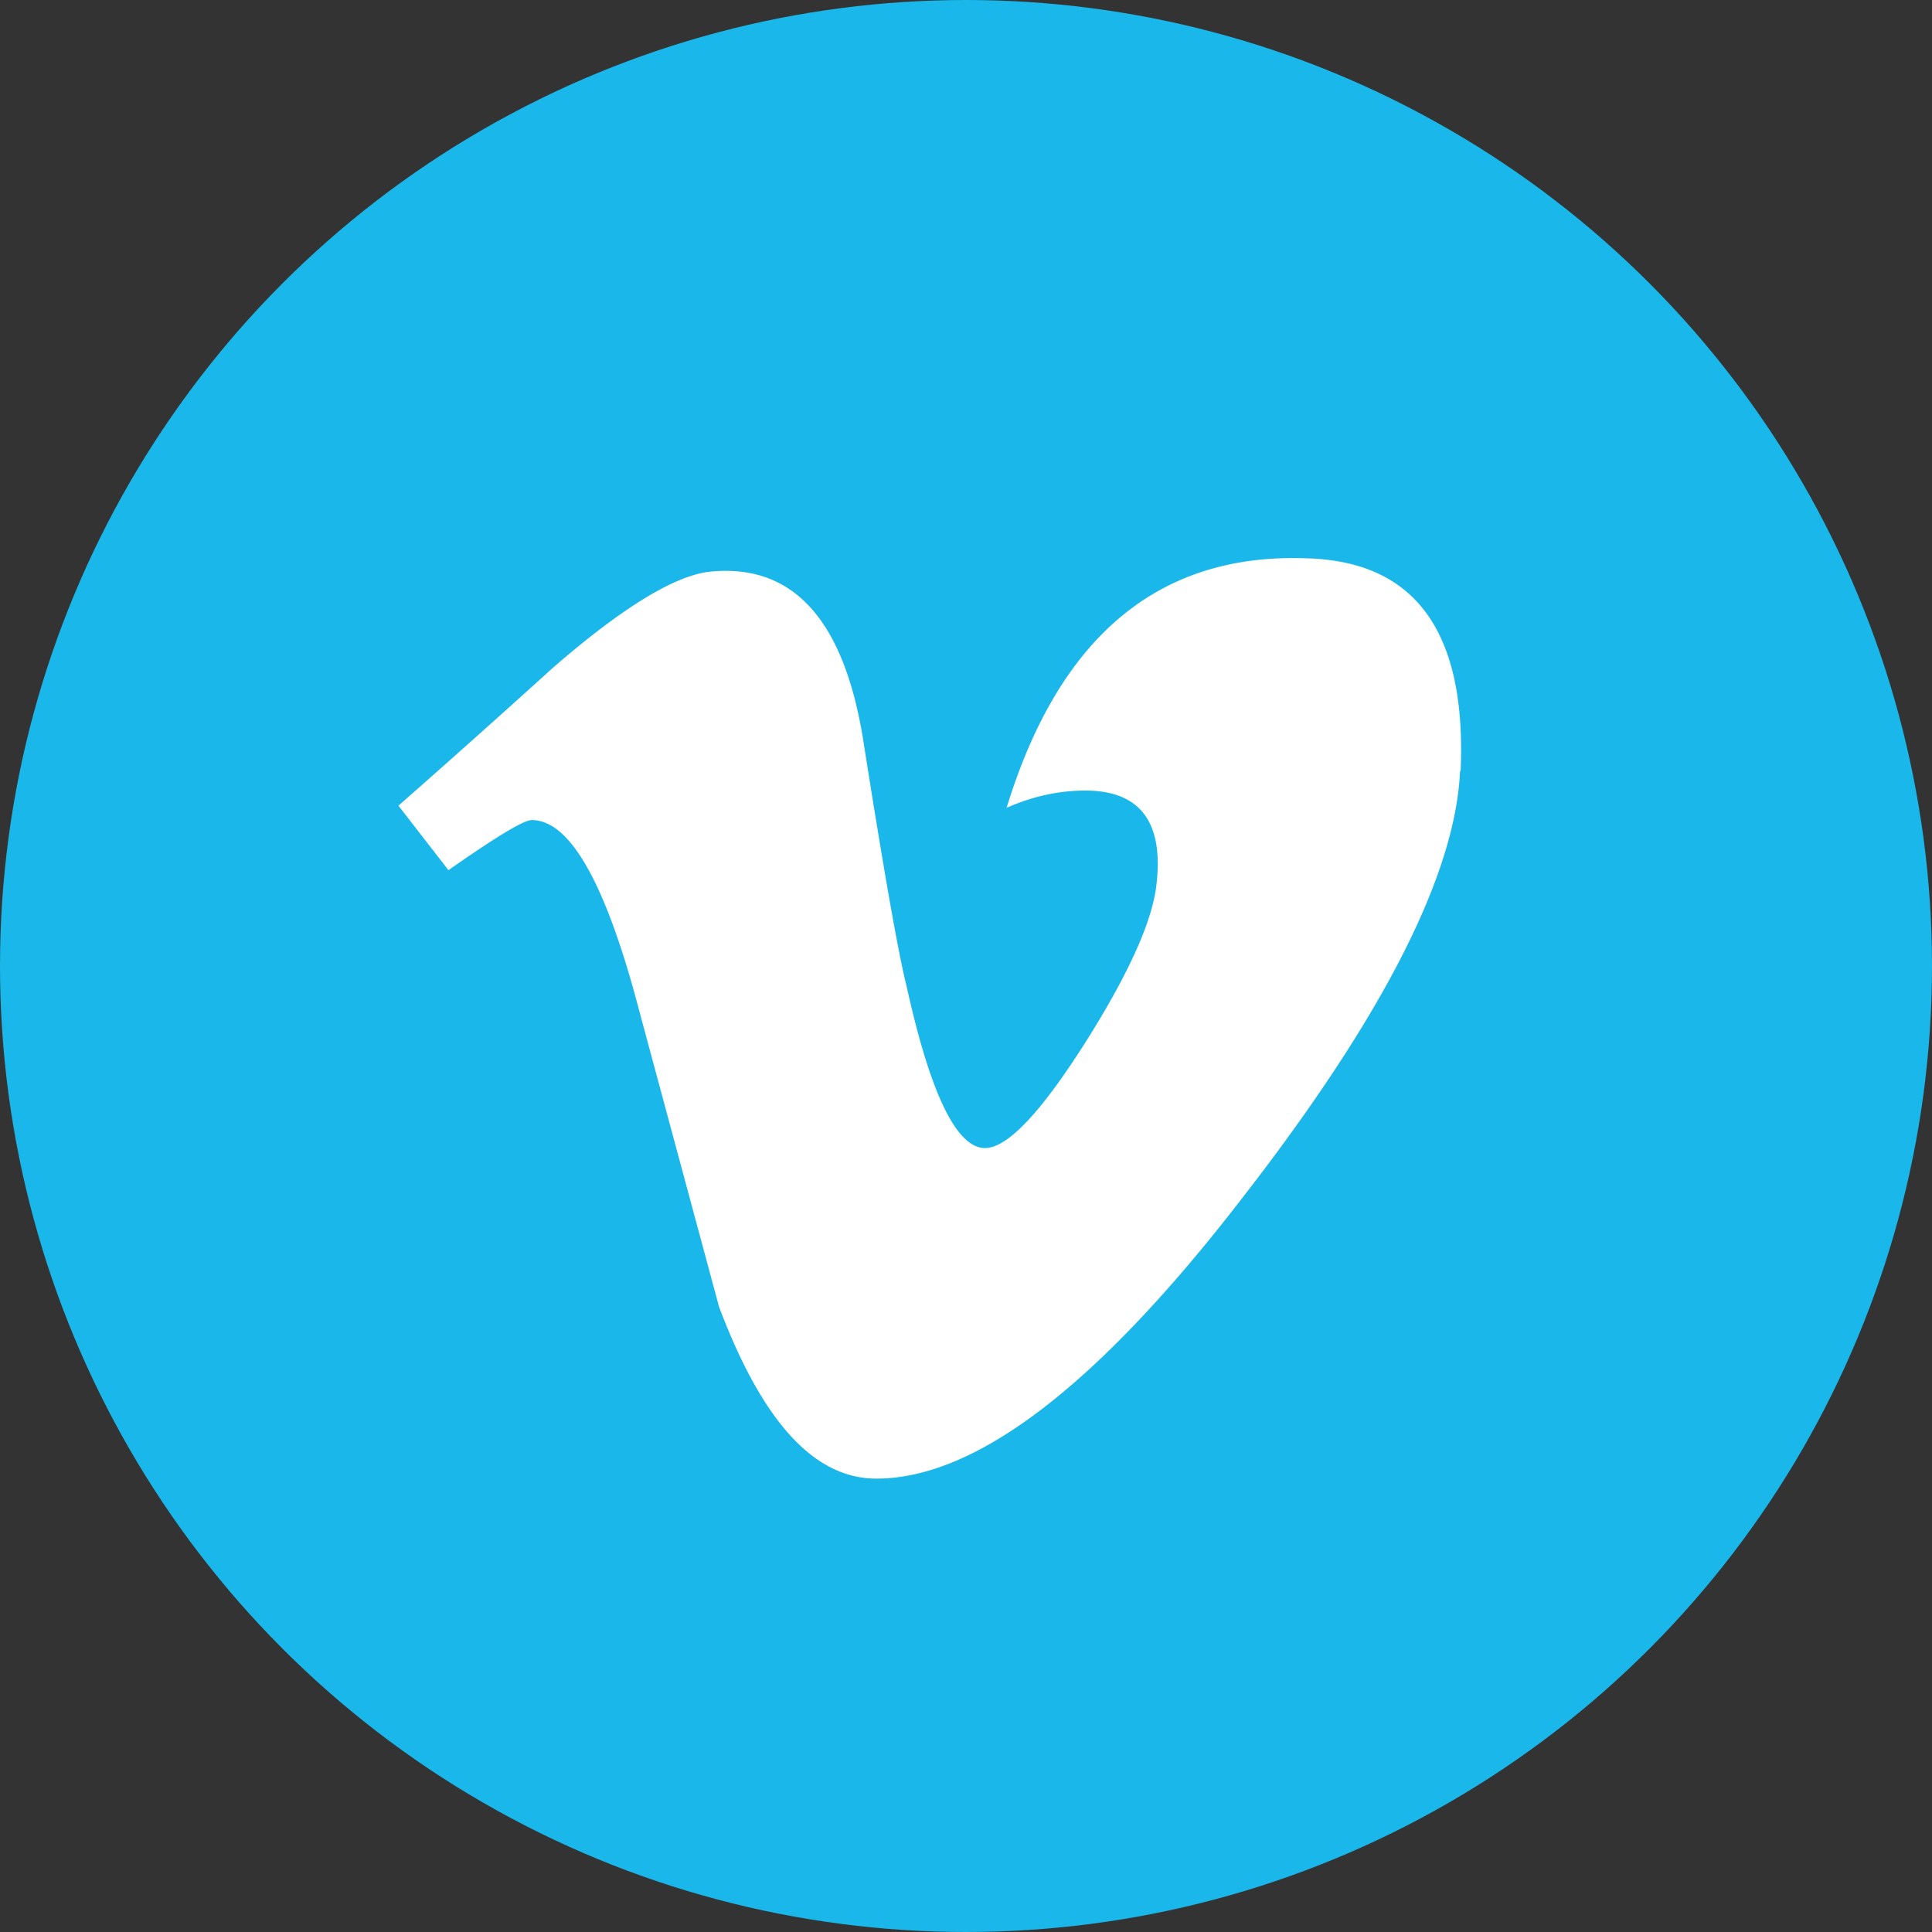 <!-- <a href="https://vimeo.com/"> -->
<svg id="circle-svg-vimeo-blue"
  width="35" height="35"
  viewBox="0 0 24 24"
  version="1.1"
  xmlns="http://www.w3.org/2000/svg"
  role="link button img"
  preserveAspectRatio="xMidYMid meet">
  <rect x="0" y="0" width="24" height="24" fill="#333333" stroke="none"/>
  <title>Vimeo</title>
  <!-- Color Classes -->
  <style type="text/css">
    .color-vimeo-blue {
      fill: #1ab7ea;
    }
    .color-white {
      fill: #ffffff;
    }
  </style>
  <!-- Background -->
  <circle id="bg-vimeo-blue"
    class="color-vimeo-blue"
    cx="12" cy="12" r="12" />
  <!-- Logo -->
  <path id="logo-vimeo-blue"
    class="color-white"
    transform="scale(0.55,0.55) translate(9,11)"
    d="M23.977 6.417c-.105 2.338-1.74 5.543-4.894 9.609c-3.268 4.247-6.026 6.37-8.29 6.37c-1.41 0-2.578-1.294-3.553-3.881L5.322 11.4c-.72-2.584-1.488-3.878-2.312-3.878c-.18 0-.806.378-1.881 1.132l-1.13-1.457A315.06 315.06 0 0 0 3.502 4.07C5.08 2.702 6.266 1.985 7.055 1.91c1.867-.18 3.016 1.1 3.447 3.839c.465 2.953.789 4.789.97 5.507c.54 2.45 1.132 3.674 1.777 3.674c.502 0 1.256-.796 2.265-2.385c1.004-1.59 1.54-2.797 1.612-3.628c.144-1.371-.395-2.061-1.614-2.061c-.574 0-1.167.12-1.777.39C14.92 3.38 17.169 1.49 20.497 1.61c2.473.06 3.628 1.664 3.493 4.797z" />
</svg>